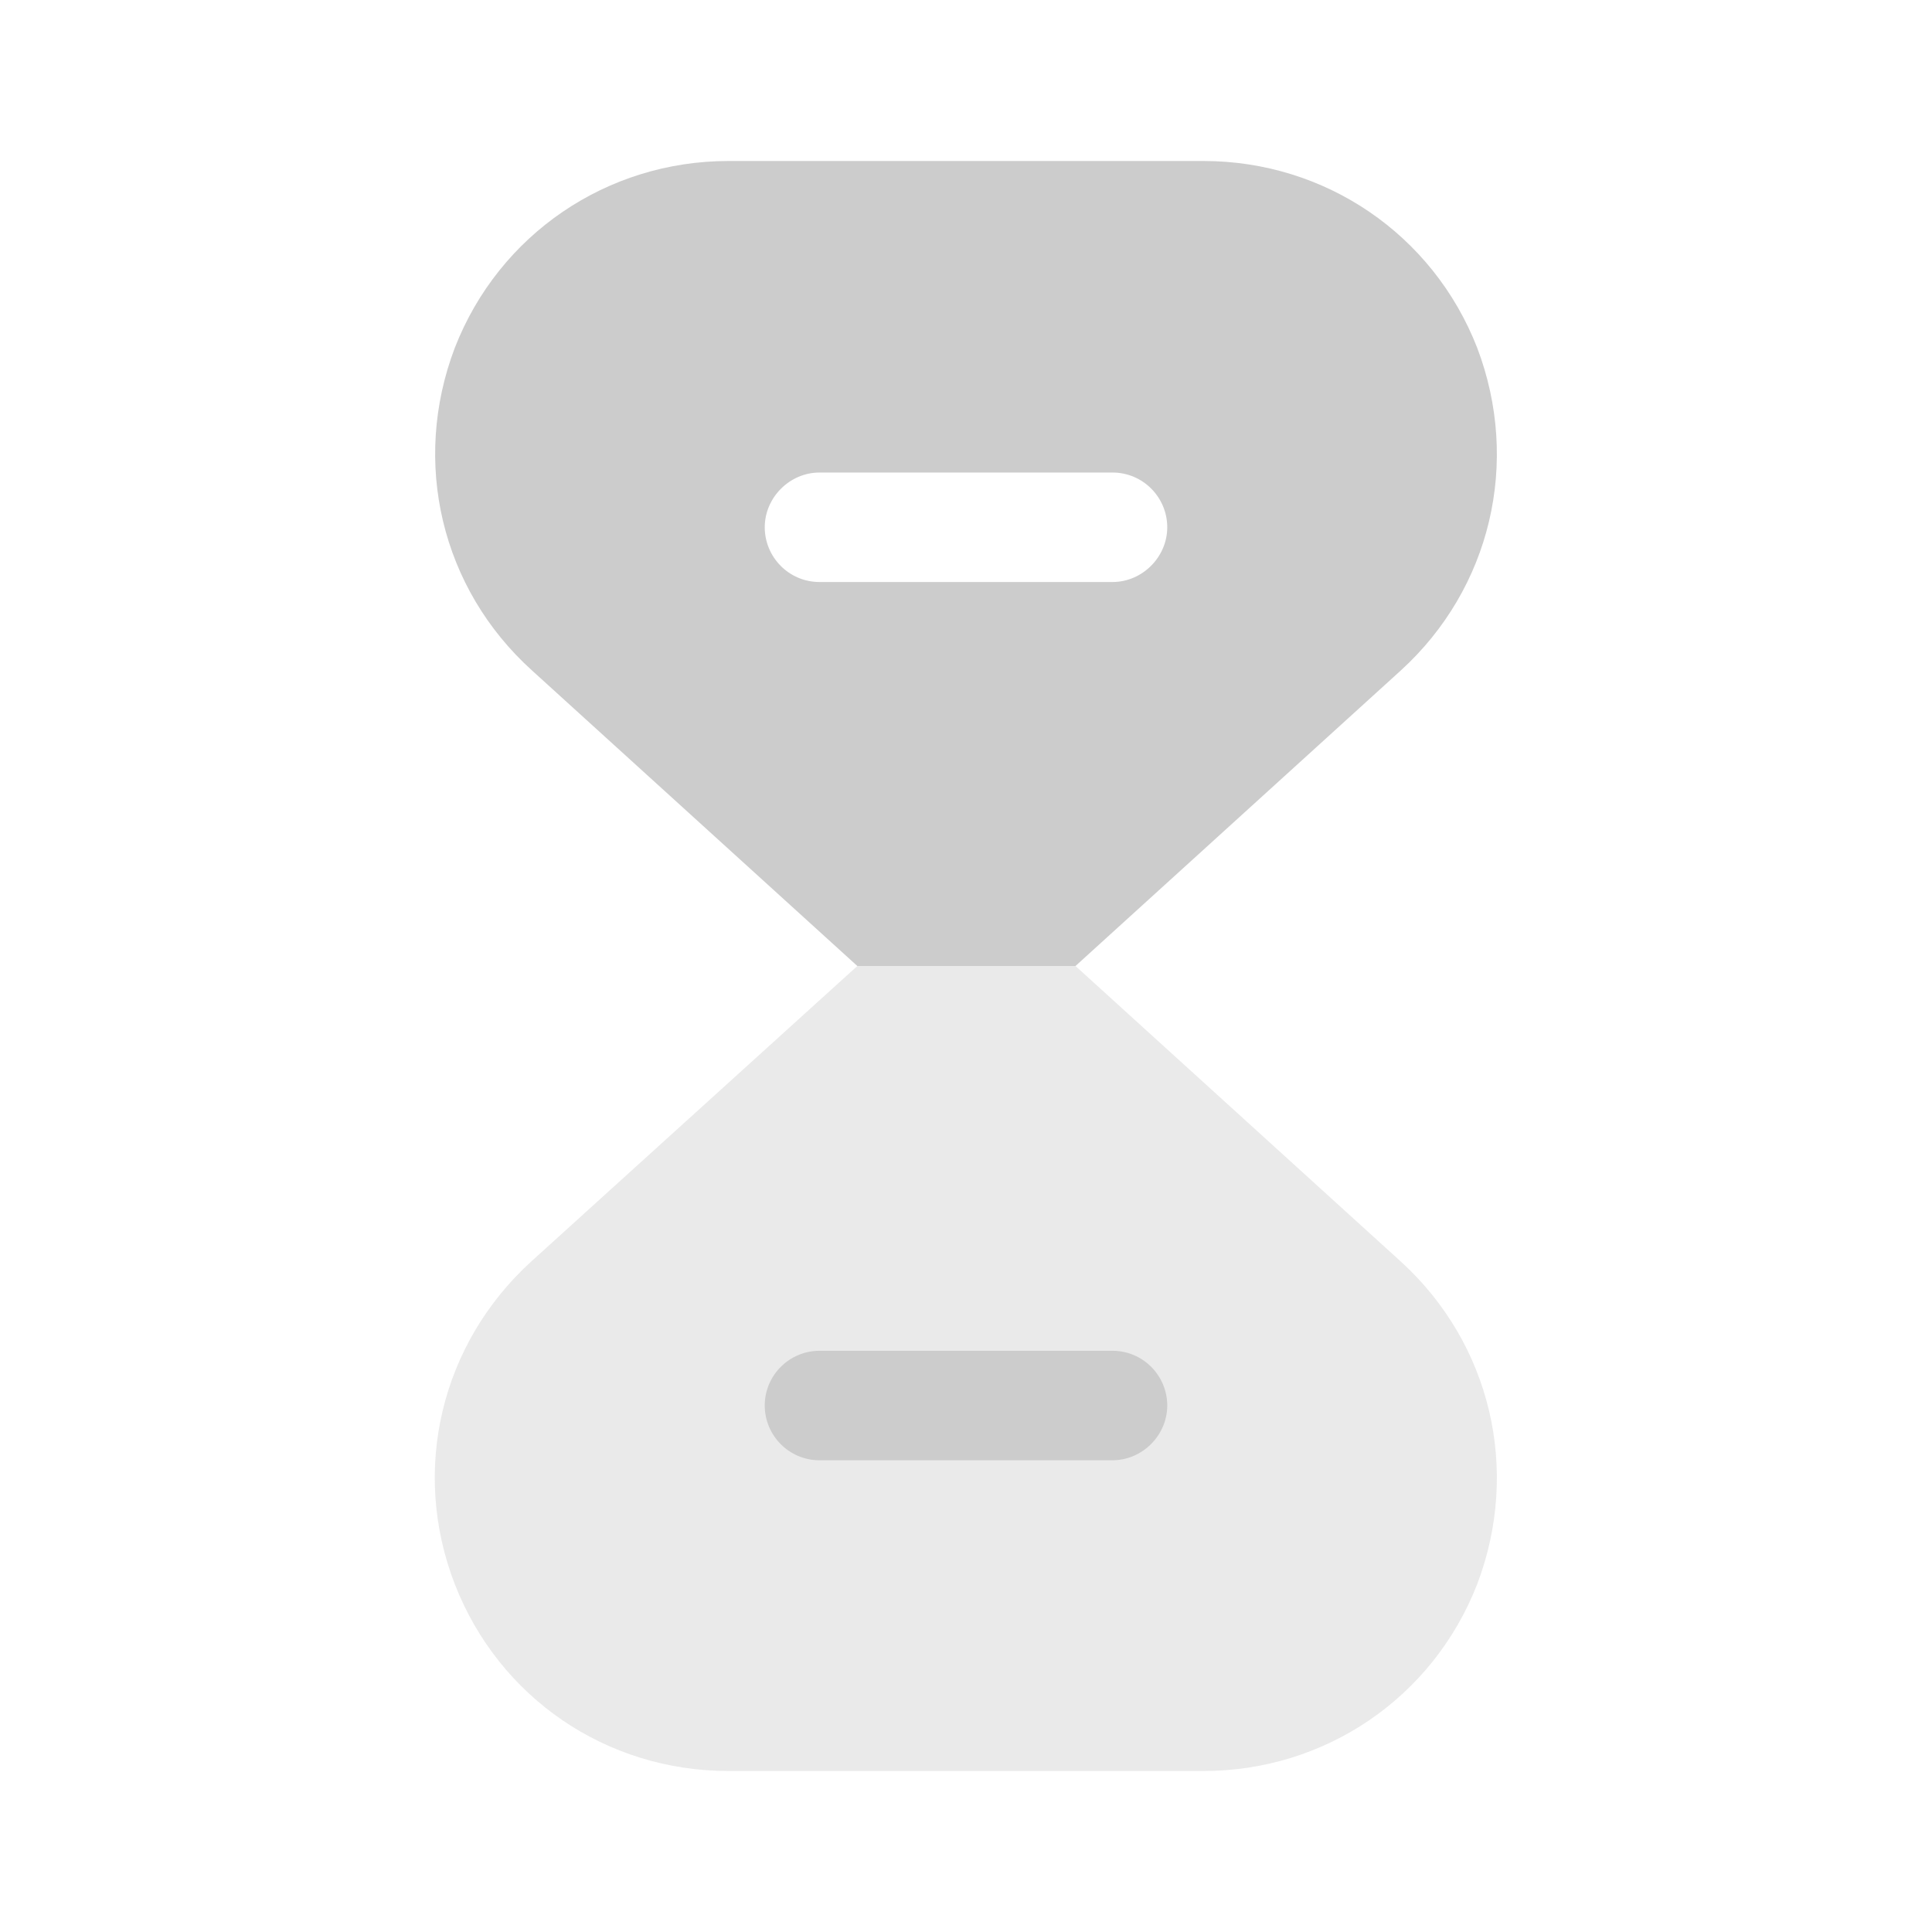 <svg width="36" height="36" viewBox="0 0 36 36" fill="none" xmlns="http://www.w3.org/2000/svg">
<path opacity="0.4" d="M27.525 29.52C26.7 31.635 24.69 33 22.425 33H13.575C11.295 33 9.3 31.635 8.475 29.52C7.65 27.39 8.22 25.035 9.9 23.505L15.975 18H20.04L26.1 23.505C27.78 25.035 28.335 27.39 27.525 29.52Z" fill="#CCCCCC"/>
<path d="M20.73 27.21H15.27C14.7 27.21 14.25 26.745 14.25 26.19C14.25 25.62 14.715 25.17 15.27 25.17H20.73C21.3 25.17 21.75 25.635 21.75 26.19C21.75 26.745 21.285 27.21 20.73 27.21Z" fill="#CCCCCC"/>
<path d="M27.525 6.48C26.7 4.365 24.69 3 22.425 3H13.575C11.31 3 9.3 4.365 8.475 6.48C7.665 8.61 8.22 10.965 9.915 12.495L15.975 18H20.04L26.1 12.495C27.78 10.965 28.335 8.61 27.525 6.48ZM20.73 10.845H15.27C14.7 10.845 14.25 10.38 14.25 9.825C14.25 9.27 14.715 8.805 15.27 8.805H20.73C21.3 8.805 21.75 9.27 21.75 9.825C21.75 10.38 21.285 10.845 20.73 10.845Z" fill="#CCCCCC"/>
</svg>

